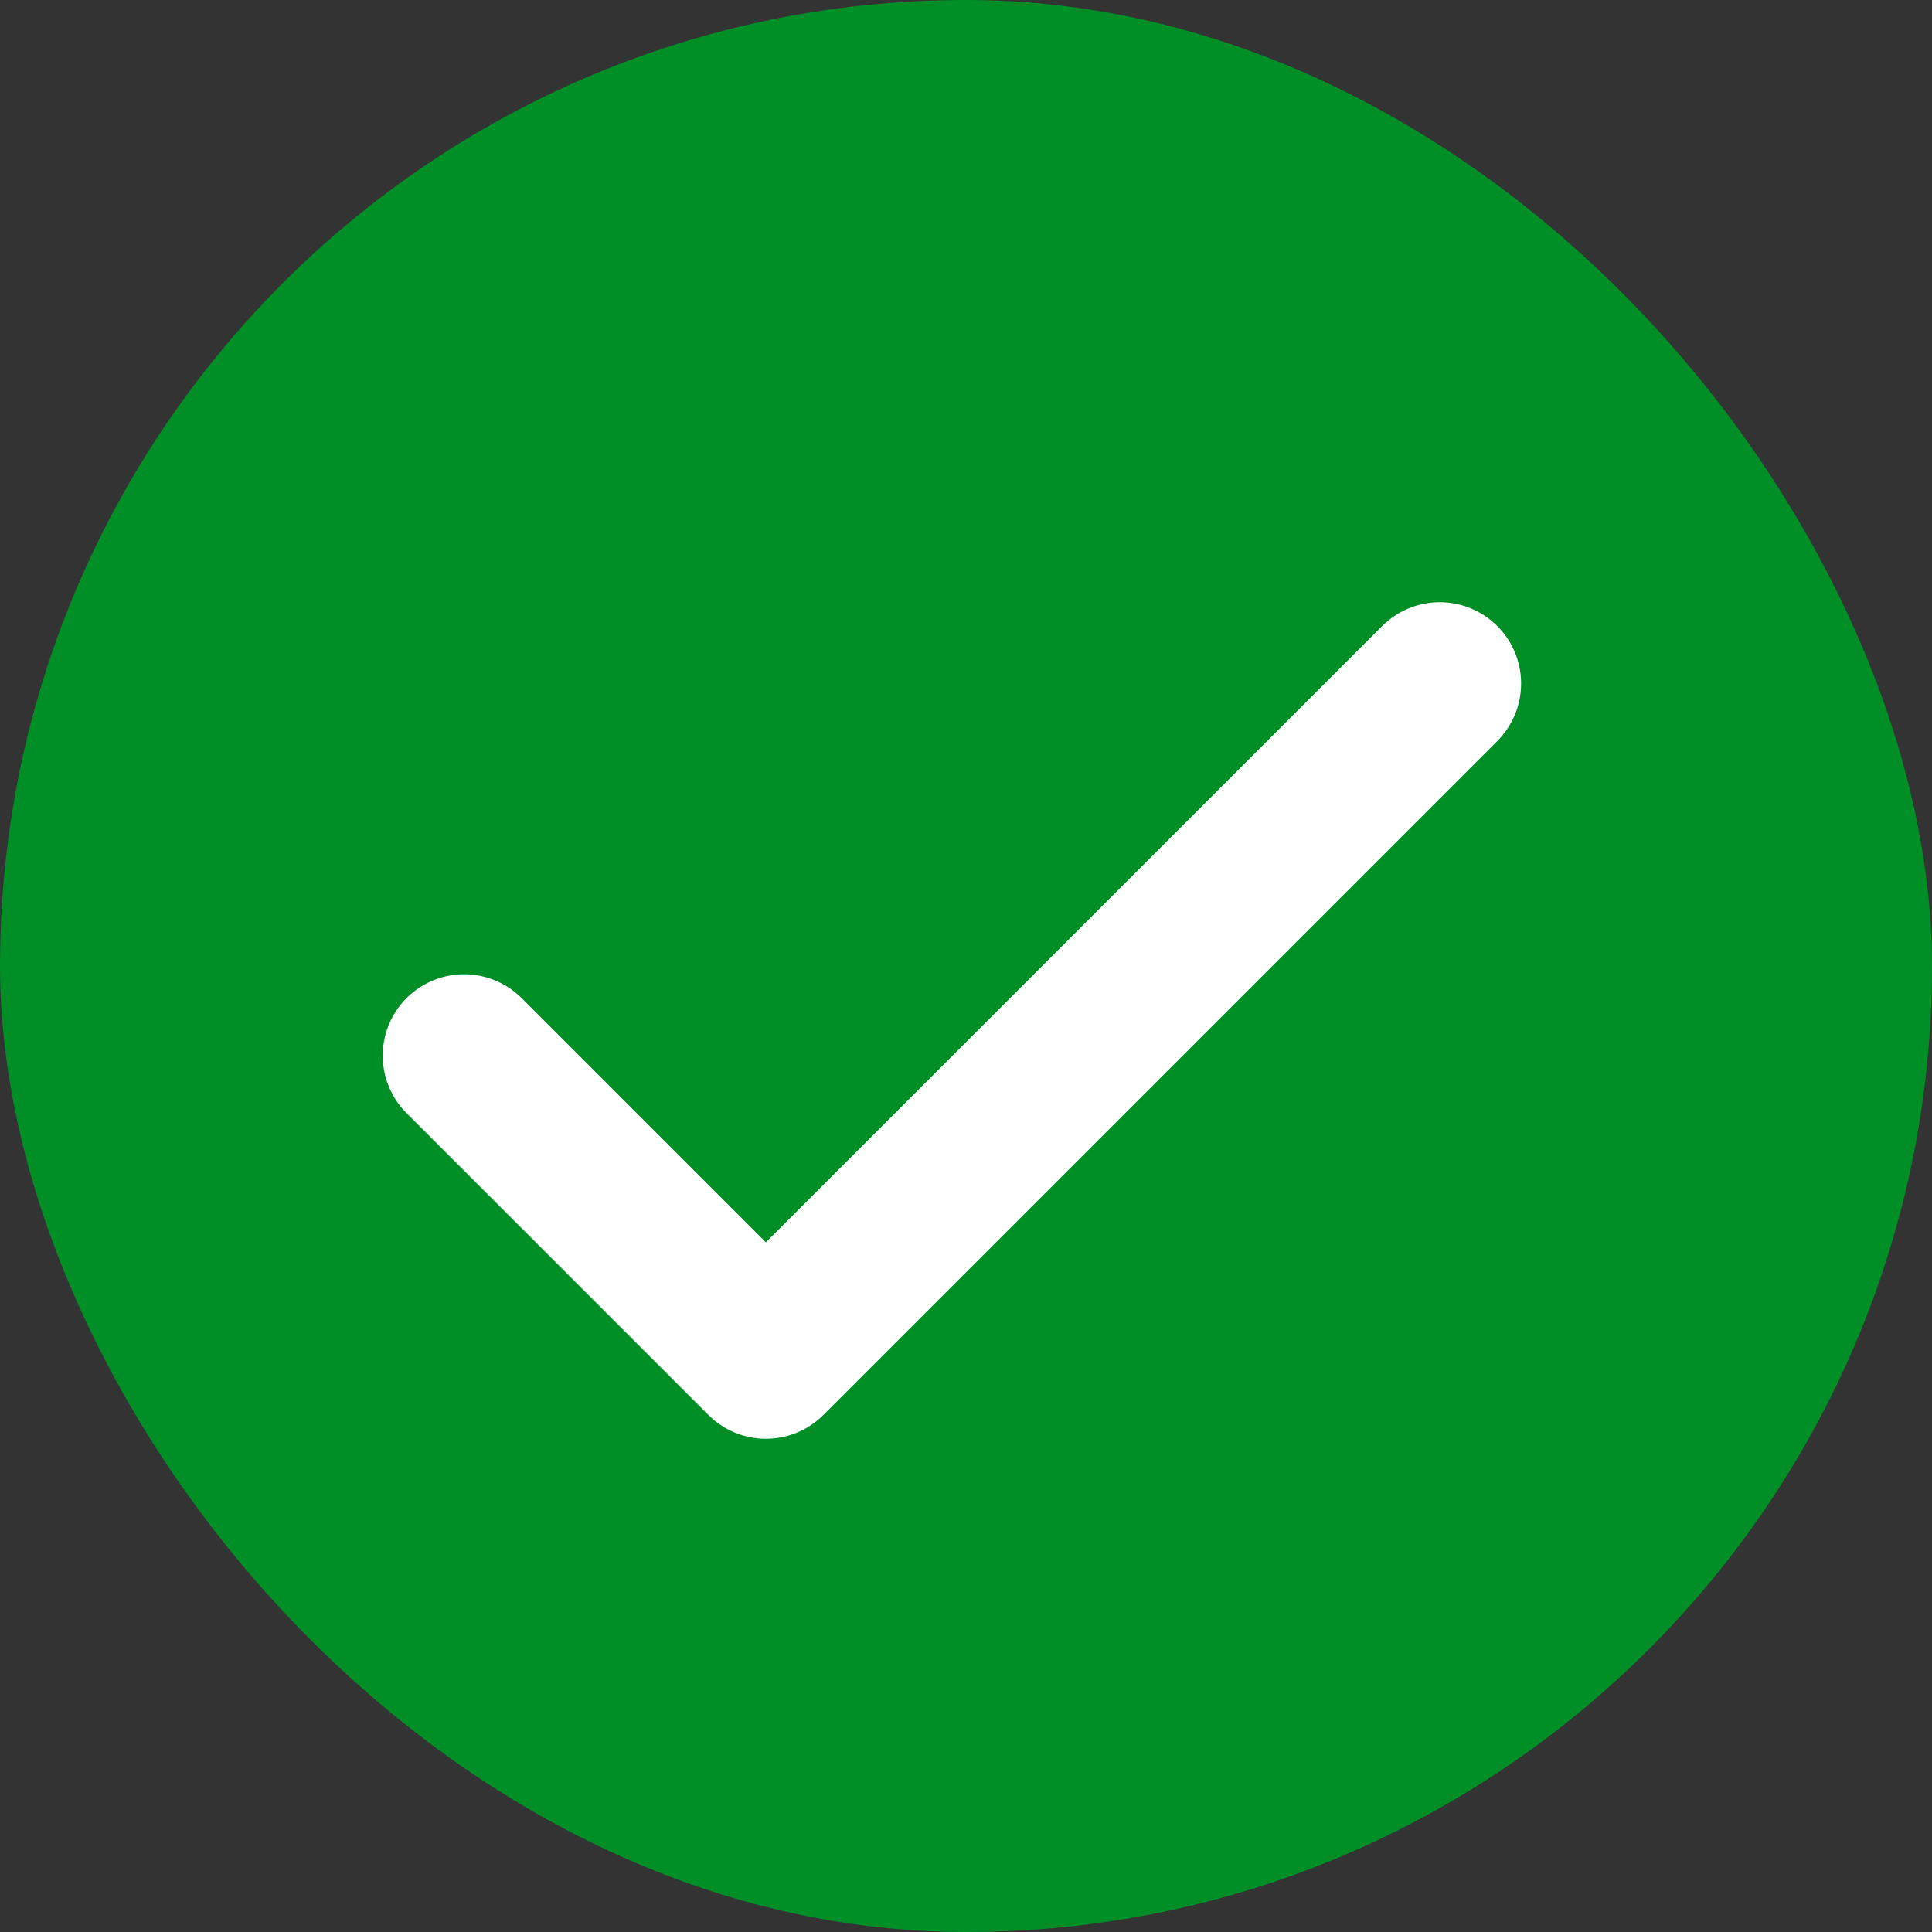 <svg viewBox="-1.68 -1.68 27.36 27.36" fill="none"
	xmlns="http://www.w3.org/2000/svg">
	<rect x="-1.68" y="-1.68" width="27.36" height="27.36" fill="#333333" stroke="none"/>
	<g stroke-width="0">
		<rect x="-1.68" y="-1.68" width="27.36" height="27.36" rx="13.68" fill="#008e27" strokewidth="0"></rect>
	</g>
	<g stroke-linecap="round" stroke-linejoin="round"></g>
	<g>
		<path d="M4.892 13.269L9.166 17.543L18.709 8" stroke="#ffffff" stroke-width="2.304" stroke-linecap="round" stroke-linejoin="round"></path>
	</g>
</svg>